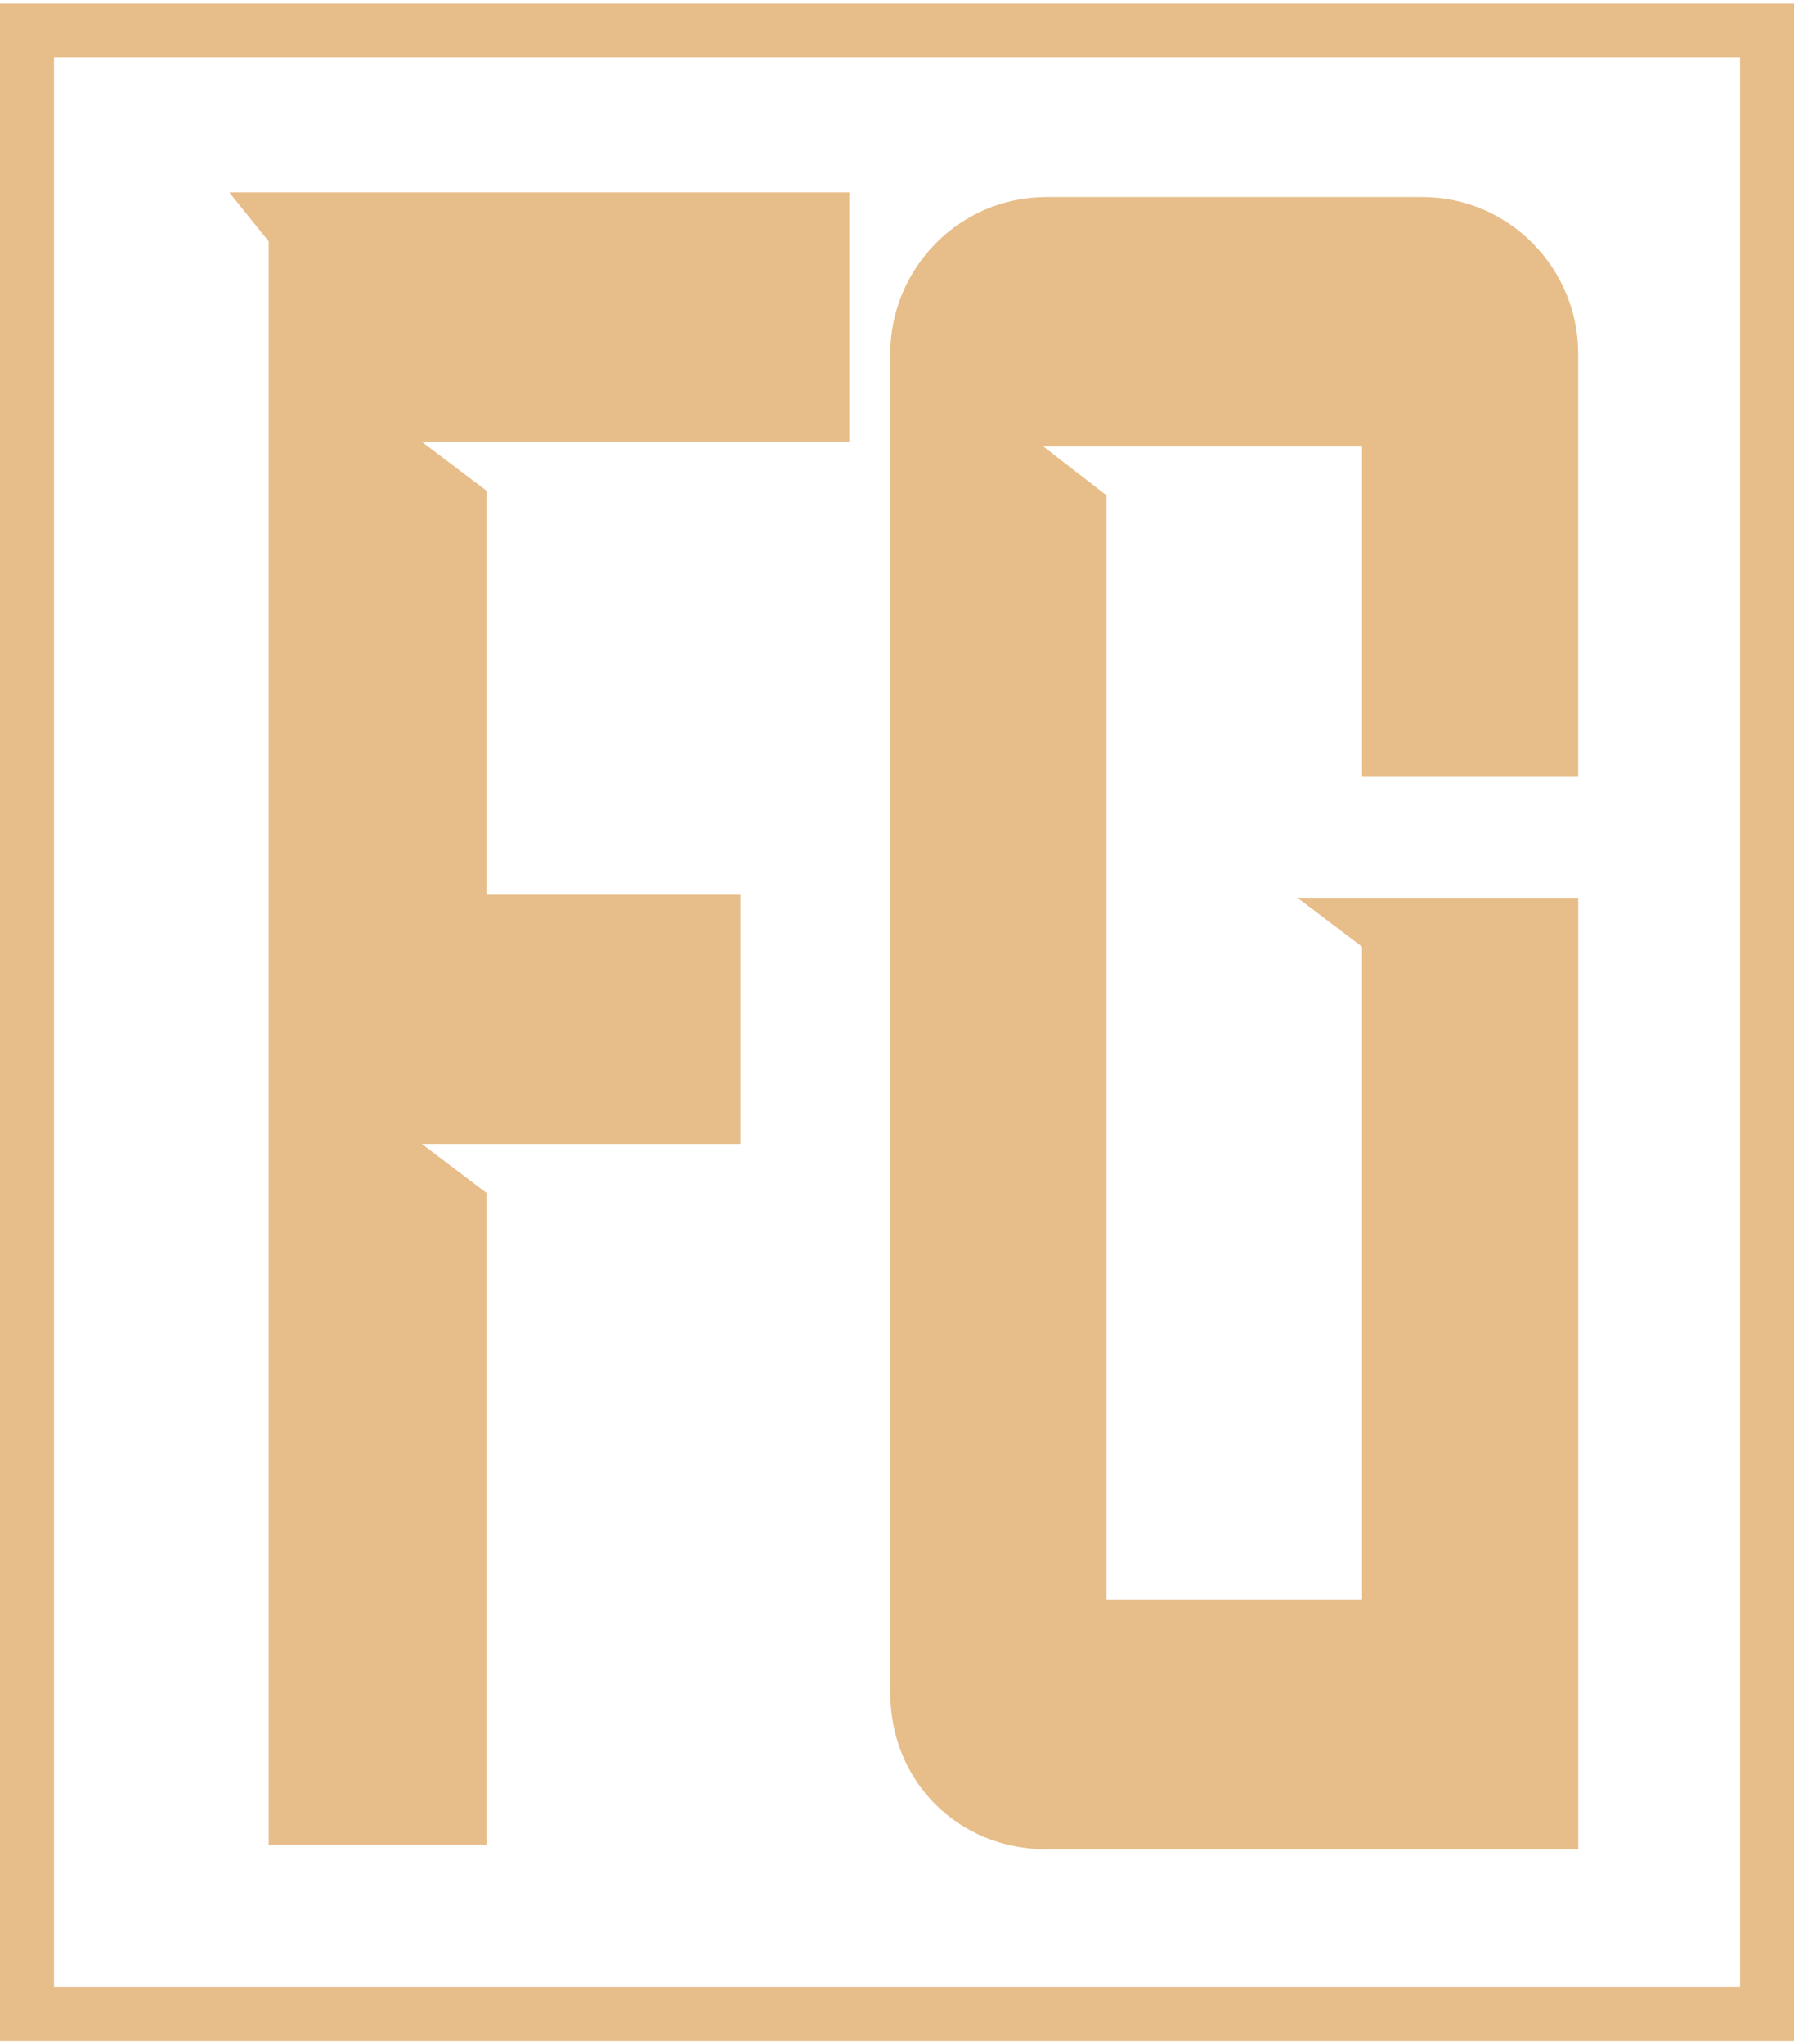<svg width="228.196" height="260" viewBox="0 0 133 151" class="css-1j8o68f">
  <path xmlns="http://www.w3.org/2000/svg" d="M0 0h133v151H0zm4 4v143h125V4z" fill="#e7bd89"/>
  <path d="M19.922 17.626 17 14h45.965V32.48H31.269l4.794 3.626V66.05h18.831v18.477h-23.62l4.79 3.626v48.305H19.921V17.627zM117 25.928v31.346h-16.023V32.831H77.352l4.68 3.622v81.873h18.945V69.903l-4.794-3.622h20.821v70.526h-39.42c-6.549 0-11.58-5.03-11.58-11.579V25.92c0-6.199 5.031-11.579 11.58-11.579h27.837c6.548 0 11.579 5.38 11.579 11.579z" fill="#e7bd89"/>
</svg>
